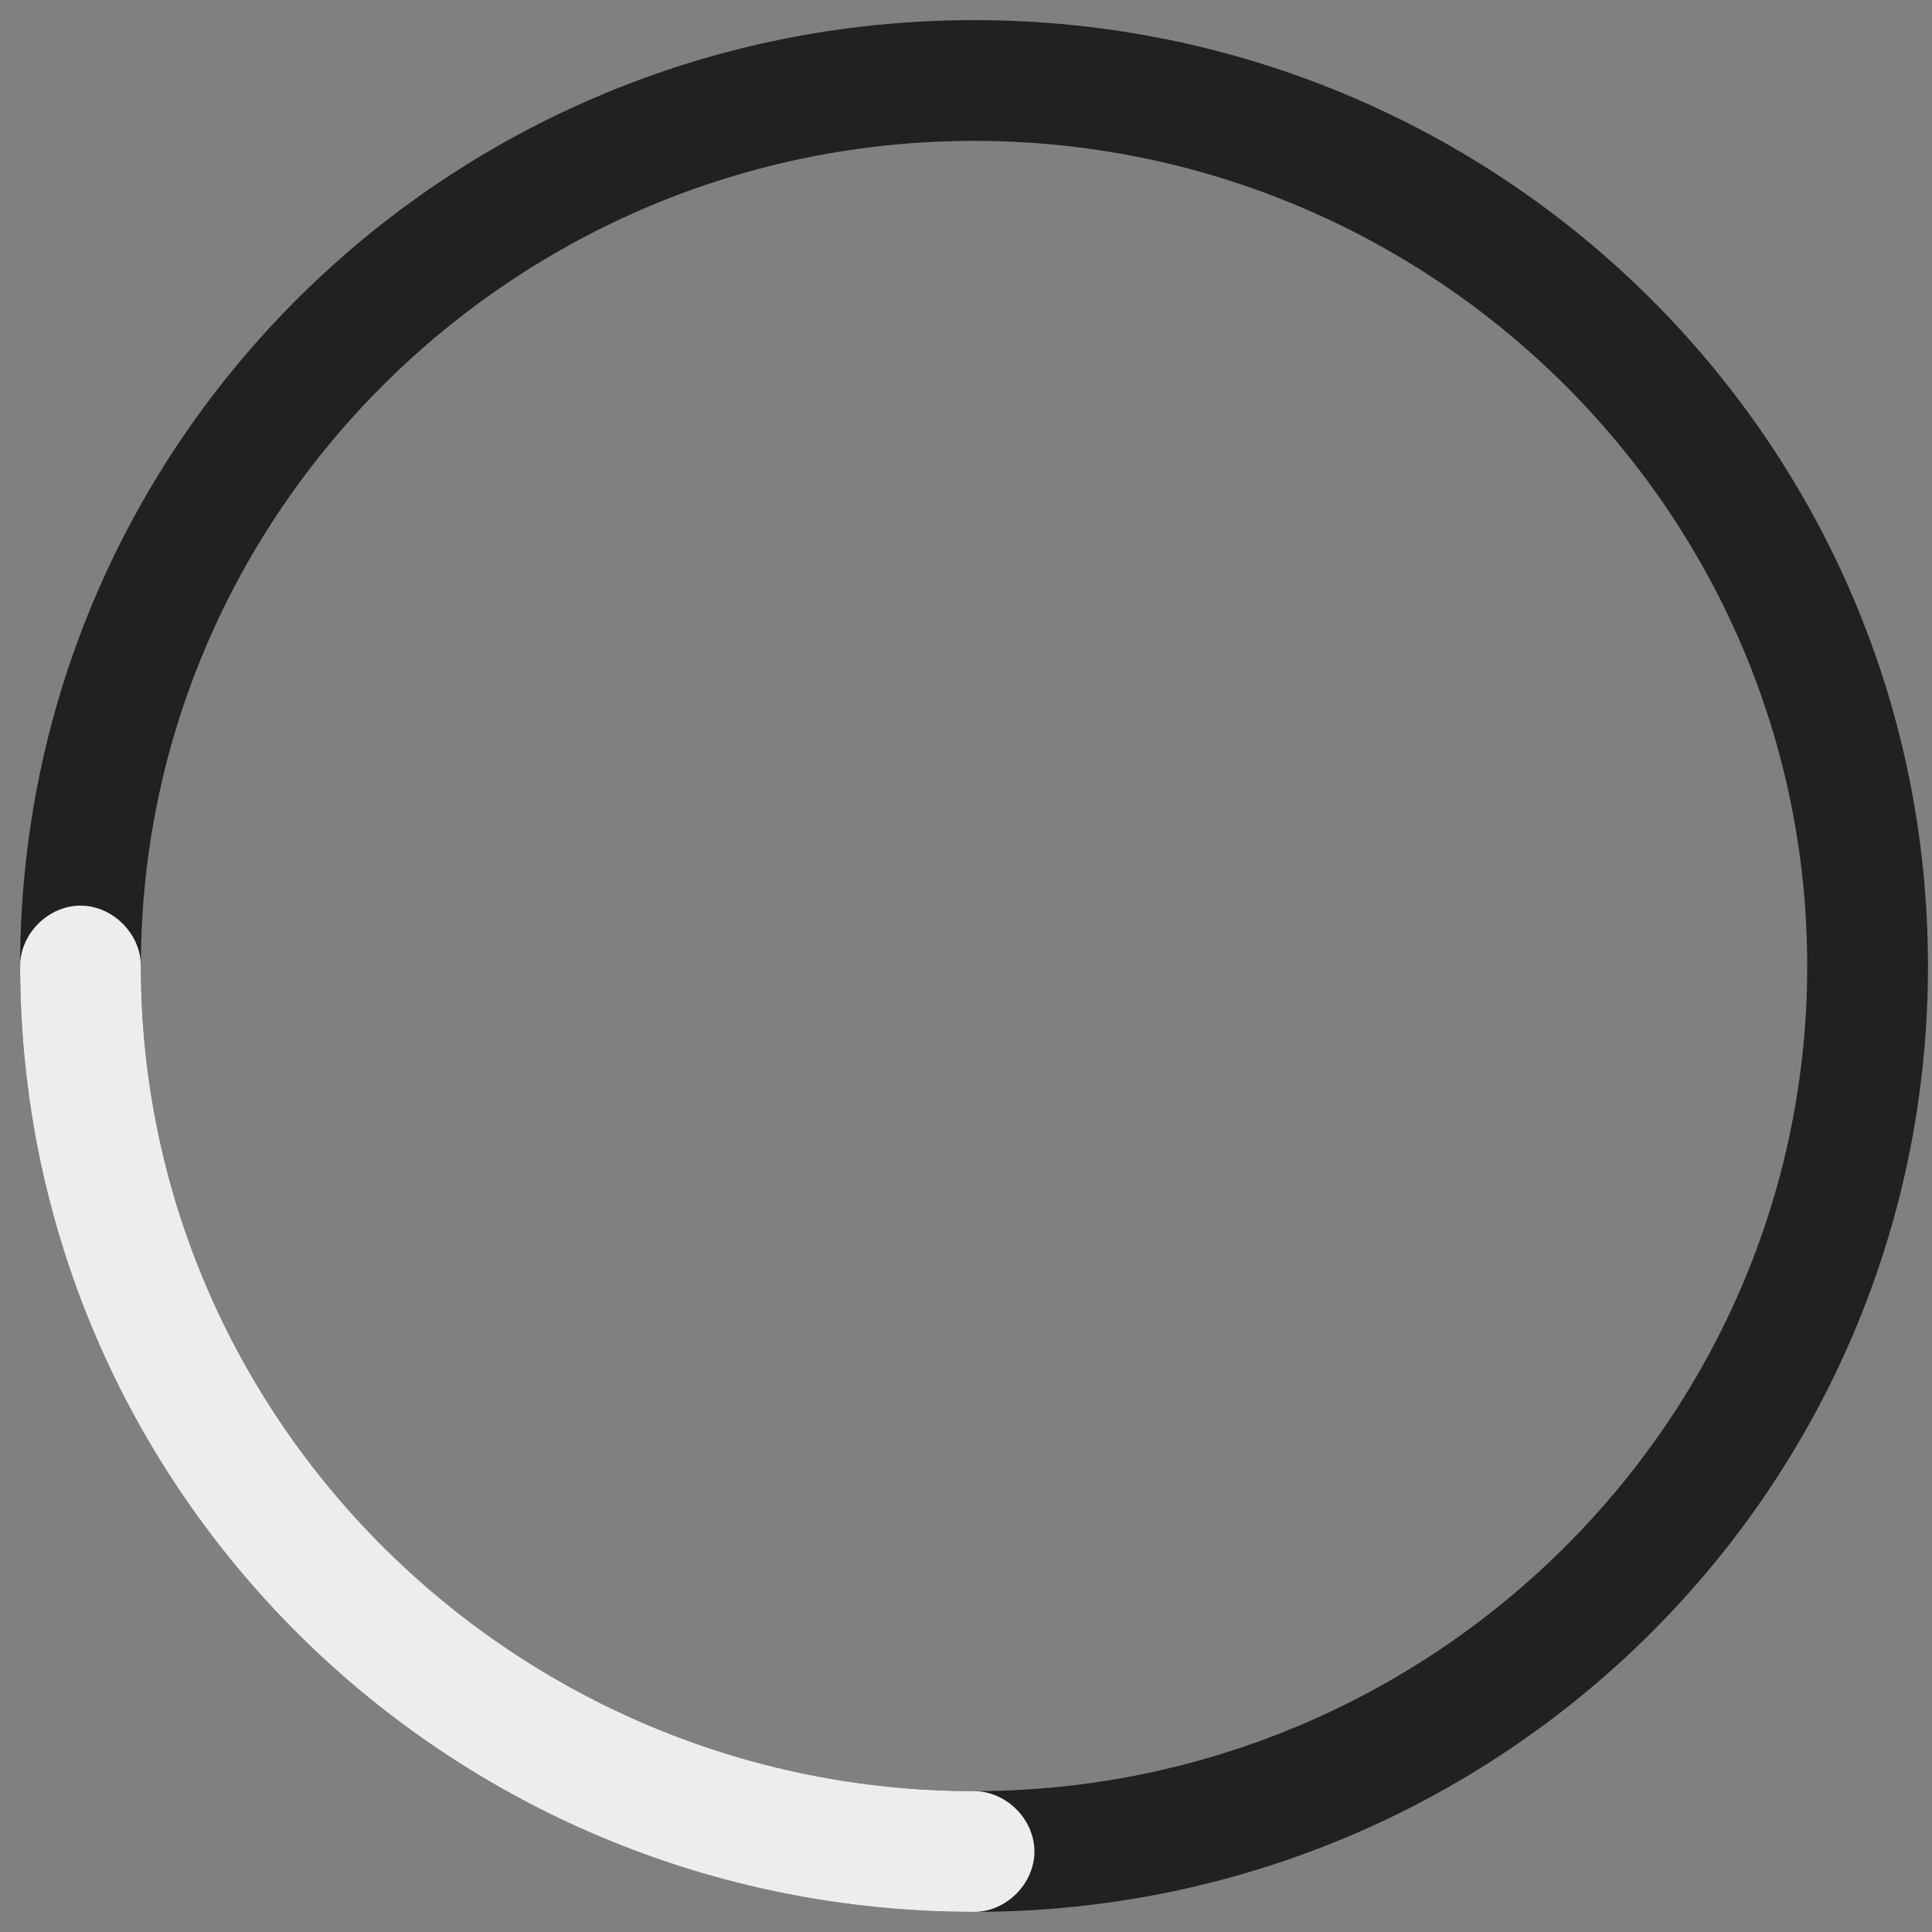 <?xml version="1.0" encoding="UTF-8" standalone="no"?>
<svg
   xmlns:dc="http://purl.org/dc/elements/1.1/"
   xmlns:cc="http://creativecommons.org/ns#"
   xmlns:rdf="http://www.w3.org/1999/02/22-rdf-syntax-ns#"
   xmlns:svg="http://www.w3.org/2000/svg"
   xmlns="http://www.w3.org/2000/svg"
   xmlns:sodipodi="http://sodipodi.sourceforge.net/DTD/sodipodi-0.dtd"
   xmlns:inkscape="http://www.inkscape.org/namespaces/inkscape"
   width="48px"
   height="48px"
   viewBox="0 0 48 48"
   version="1.1"
   id="svg6"
   sodipodi:docname="busy01.svg"
   inkscape:version="0.92.4 5da689c313, 2019-01-14">
  <rect x="0" y="0" width="48" height="48" fill="#808080" stroke="none"/>
  <defs
     id="defs10" />
  <sodipodi:namedview
     pagecolor="#ffffff"
     bordercolor="#666666"
     borderopacity="1"
     objecttolerance="10"
     gridtolerance="10"
     guidetolerance="10"
     inkscape:pageopacity="0"
     inkscape:pageshadow="2"
     inkscape:window-width="1419"
     inkscape:window-height="930"
     id="namedview8"
     showgrid="false"
     inkscape:zoom="4.9166667"
     inkscape:cx="0.20338983"
     inkscape:cy="24"
     inkscape:window-x="220"
     inkscape:window-y="75"
     inkscape:window-maximized="0"
     inkscape:current-layer="svg6" />
  <path
     d="M24.2,47.5 C11.1,47.5 0.5,37 0.5,24 C0.5,11 11.1,0.5 24.2,0.5 C37.3,0.5 47.9,11 47.9,24 C47.9,37 37.3,47.5 24.2,47.5 Z M24.2,3.5 C12.8,3.5 3.5,12.7 3.5,24 C3.5,35.3 12.8,44.5 24.2,44.5 C35.6,44.5 44.9,35.3 44.9,24 C44.9,12.7 35.6,3.5 24.2,3.5 Z"
     fill="#212120"
     id="path2" />
  <path
     d="M24.2,47.5 C11.1,47.5 0.5,37 0.5,24 C0.5,23.2 1.2,22.5 2,22.5 C2.8,22.5 3.5,23.2 3.5,24 C3.5,35.3 12.8,44.5 24.2,44.5 C25,44.5 25.7,45.2 25.7,46 C25.7,46.8 25,47.5 24.2,47.5 Z"
     fill="#ededed"
     id="path4"
     style="fill:#ededed;fill-opacity:1" />
</svg>
